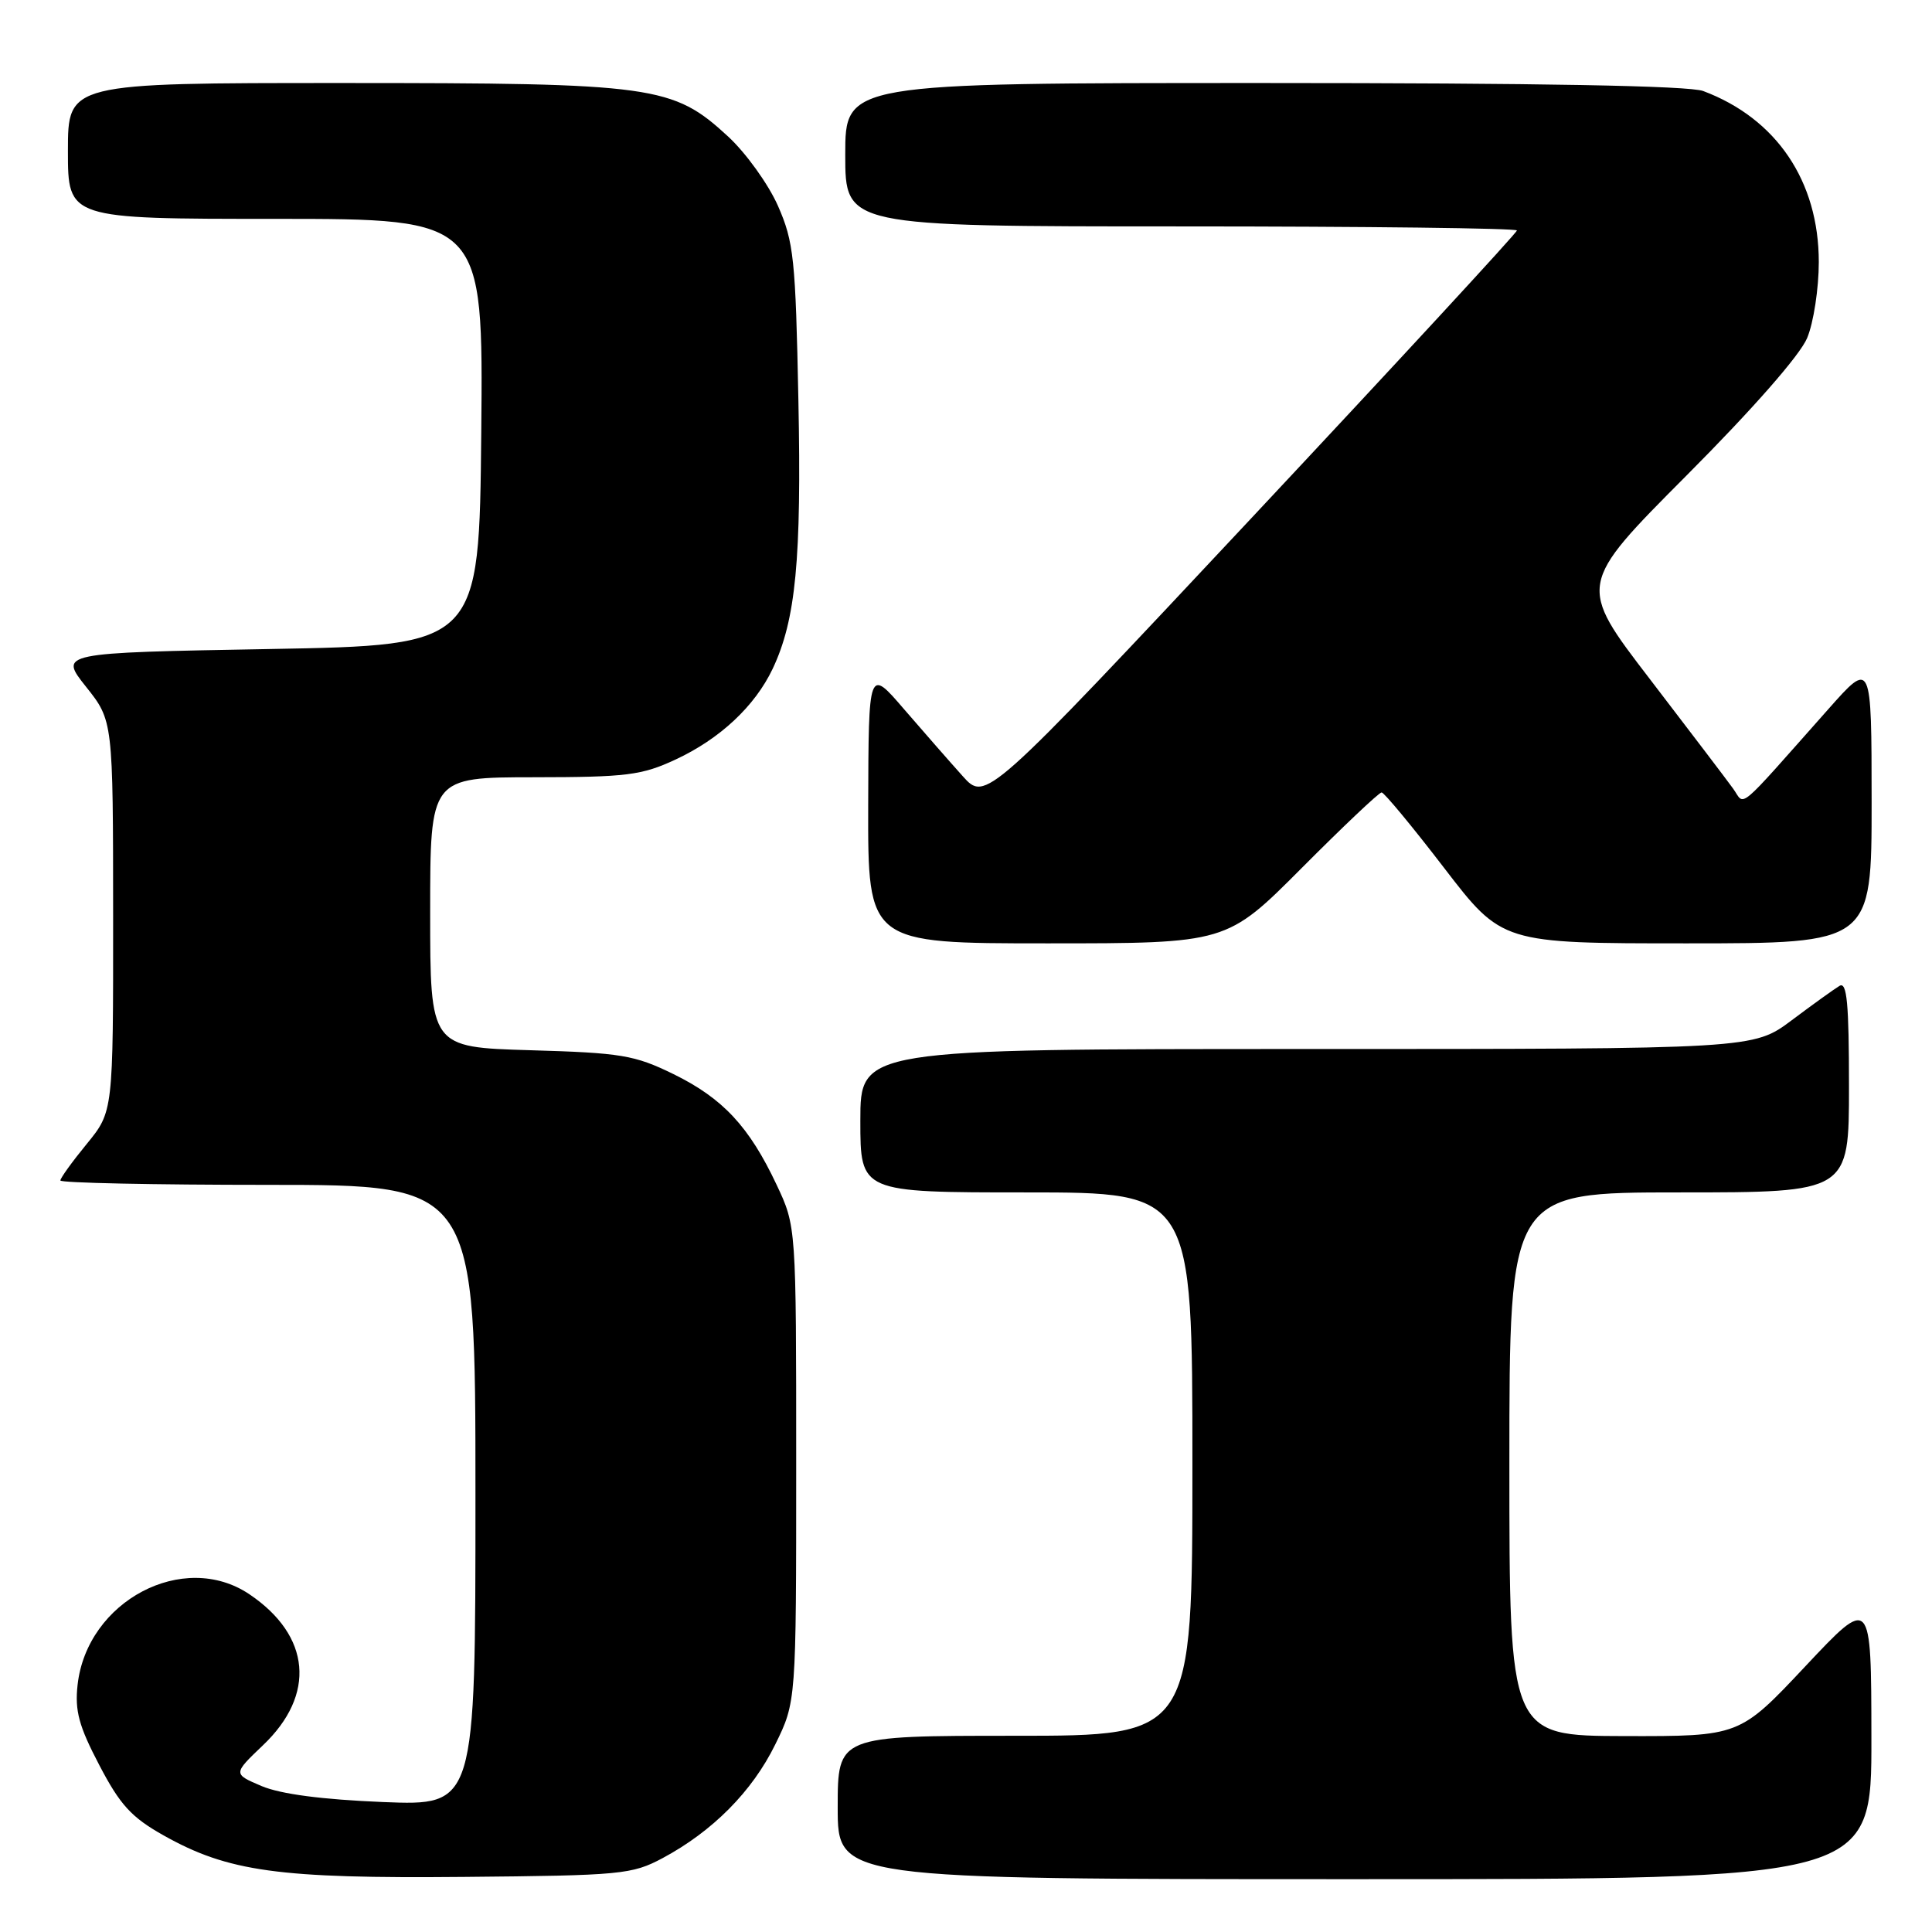 <?xml version="1.0" encoding="UTF-8" standalone="no"?>
<!DOCTYPE svg PUBLIC "-//W3C//DTD SVG 1.1//EN" "http://www.w3.org/Graphics/SVG/1.1/DTD/svg11.dtd" >
<svg xmlns="http://www.w3.org/2000/svg" xmlns:xlink="http://www.w3.org/1999/xlink" version="1.1" viewBox="0 0 256 256">
 <g >
 <path fill="currentColor"
d=" M 87.80 246.21 C 94.41 242.67 99.67 237.38 102.72 231.16 C 105.50 225.50 105.50 225.50 105.50 194.00 C 105.50 162.50 105.50 162.50 102.91 157.00 C 99.27 149.27 95.78 145.53 89.23 142.32 C 84.07 139.80 82.33 139.51 70.27 139.16 C 57.00 138.77 57.00 138.77 57.00 120.88 C 57.00 103.00 57.00 103.00 70.75 102.99 C 83.05 102.98 85.03 102.73 89.52 100.64 C 95.39 97.91 100.03 93.57 102.38 88.62 C 105.45 82.14 106.22 74.12 105.79 53.00 C 105.42 34.29 105.18 32.04 103.08 27.27 C 101.81 24.40 98.84 20.27 96.48 18.09 C 89.15 11.33 86.75 11.00 45.32 11.00 C 9.00 11.00 9.00 11.00 9.00 20.00 C 9.00 29.00 9.00 29.00 36.52 29.00 C 64.03 29.00 64.03 29.00 63.77 57.25 C 63.50 85.50 63.50 85.50 35.66 86.00 C 7.82 86.50 7.82 86.50 11.40 91.00 C 14.98 95.50 14.98 95.50 14.99 121.40 C 15.00 147.29 15.00 147.29 11.50 151.57 C 9.58 153.91 8.00 156.10 8.00 156.42 C 8.00 156.74 20.38 157.00 35.50 157.00 C 63.00 157.00 63.00 157.00 63.00 198.14 C 63.00 239.27 63.00 239.27 50.75 238.78 C 42.69 238.45 37.20 237.73 34.68 236.67 C 30.87 235.05 30.87 235.05 34.84 231.26 C 41.89 224.56 41.19 216.74 33.05 211.25 C 24.32 205.37 11.52 212.13 10.28 223.26 C 9.90 226.69 10.45 228.72 13.16 233.89 C 15.91 239.16 17.41 240.80 21.66 243.19 C 30.23 248.01 36.89 248.93 61.50 248.70 C 82.32 248.51 83.73 248.38 87.80 246.21 Z  M 247.97 230.25 C 247.95 211.50 247.95 211.50 239.22 220.79 C 230.50 230.07 230.50 230.07 215.25 230.04 C 200.00 230.00 200.00 230.00 200.00 194.00 C 200.00 158.00 200.00 158.00 222.50 158.00 C 245.00 158.00 245.00 158.00 245.00 143.94 C 245.00 132.96 244.73 130.05 243.75 130.63 C 243.06 131.04 240.21 133.09 237.41 135.19 C 232.32 139.00 232.32 139.00 173.16 139.00 C 114.00 139.00 114.00 139.00 114.00 148.50 C 114.00 158.00 114.00 158.00 136.00 158.00 C 158.00 158.00 158.00 158.00 158.00 194.00 C 158.00 230.00 158.00 230.00 134.50 230.00 C 111.00 230.00 111.00 230.00 111.00 239.50 C 111.00 249.00 111.00 249.00 179.50 249.00 C 248.00 249.00 248.00 249.00 247.97 230.25 Z  M 172.50 115.00 C 177.98 109.50 182.73 105.00 183.07 105.00 C 183.40 105.00 187.13 109.50 191.35 115.00 C 199.03 125.00 199.03 125.00 223.52 125.00 C 248.00 125.00 248.00 125.00 248.00 106.25 C 247.99 87.50 247.99 87.50 242.25 93.98 C 229.82 107.98 231.28 106.76 229.65 104.50 C 228.86 103.40 223.90 96.88 218.63 90.00 C 209.04 77.50 209.04 77.50 223.48 63.00 C 232.25 54.20 238.53 47.04 239.46 44.78 C 240.31 42.74 241.00 38.21 241.00 34.73 C 241.00 24.00 235.39 15.70 225.68 12.06 C 223.83 11.36 203.90 11.00 167.43 11.00 C 112.00 11.00 112.00 11.00 112.00 20.50 C 112.00 30.00 112.00 30.00 156.50 30.00 C 180.98 30.00 201.00 30.24 201.00 30.54 C 201.00 30.84 185.16 48.00 165.81 68.66 C 130.61 106.24 130.61 106.24 127.56 102.84 C 125.88 100.97 122.38 96.97 119.79 93.97 C 115.09 88.50 115.09 88.50 115.04 106.75 C 115.00 125.00 115.00 125.00 138.77 125.00 C 162.54 125.00 162.54 125.00 172.50 115.00 Z "/>
</g>
</svg>